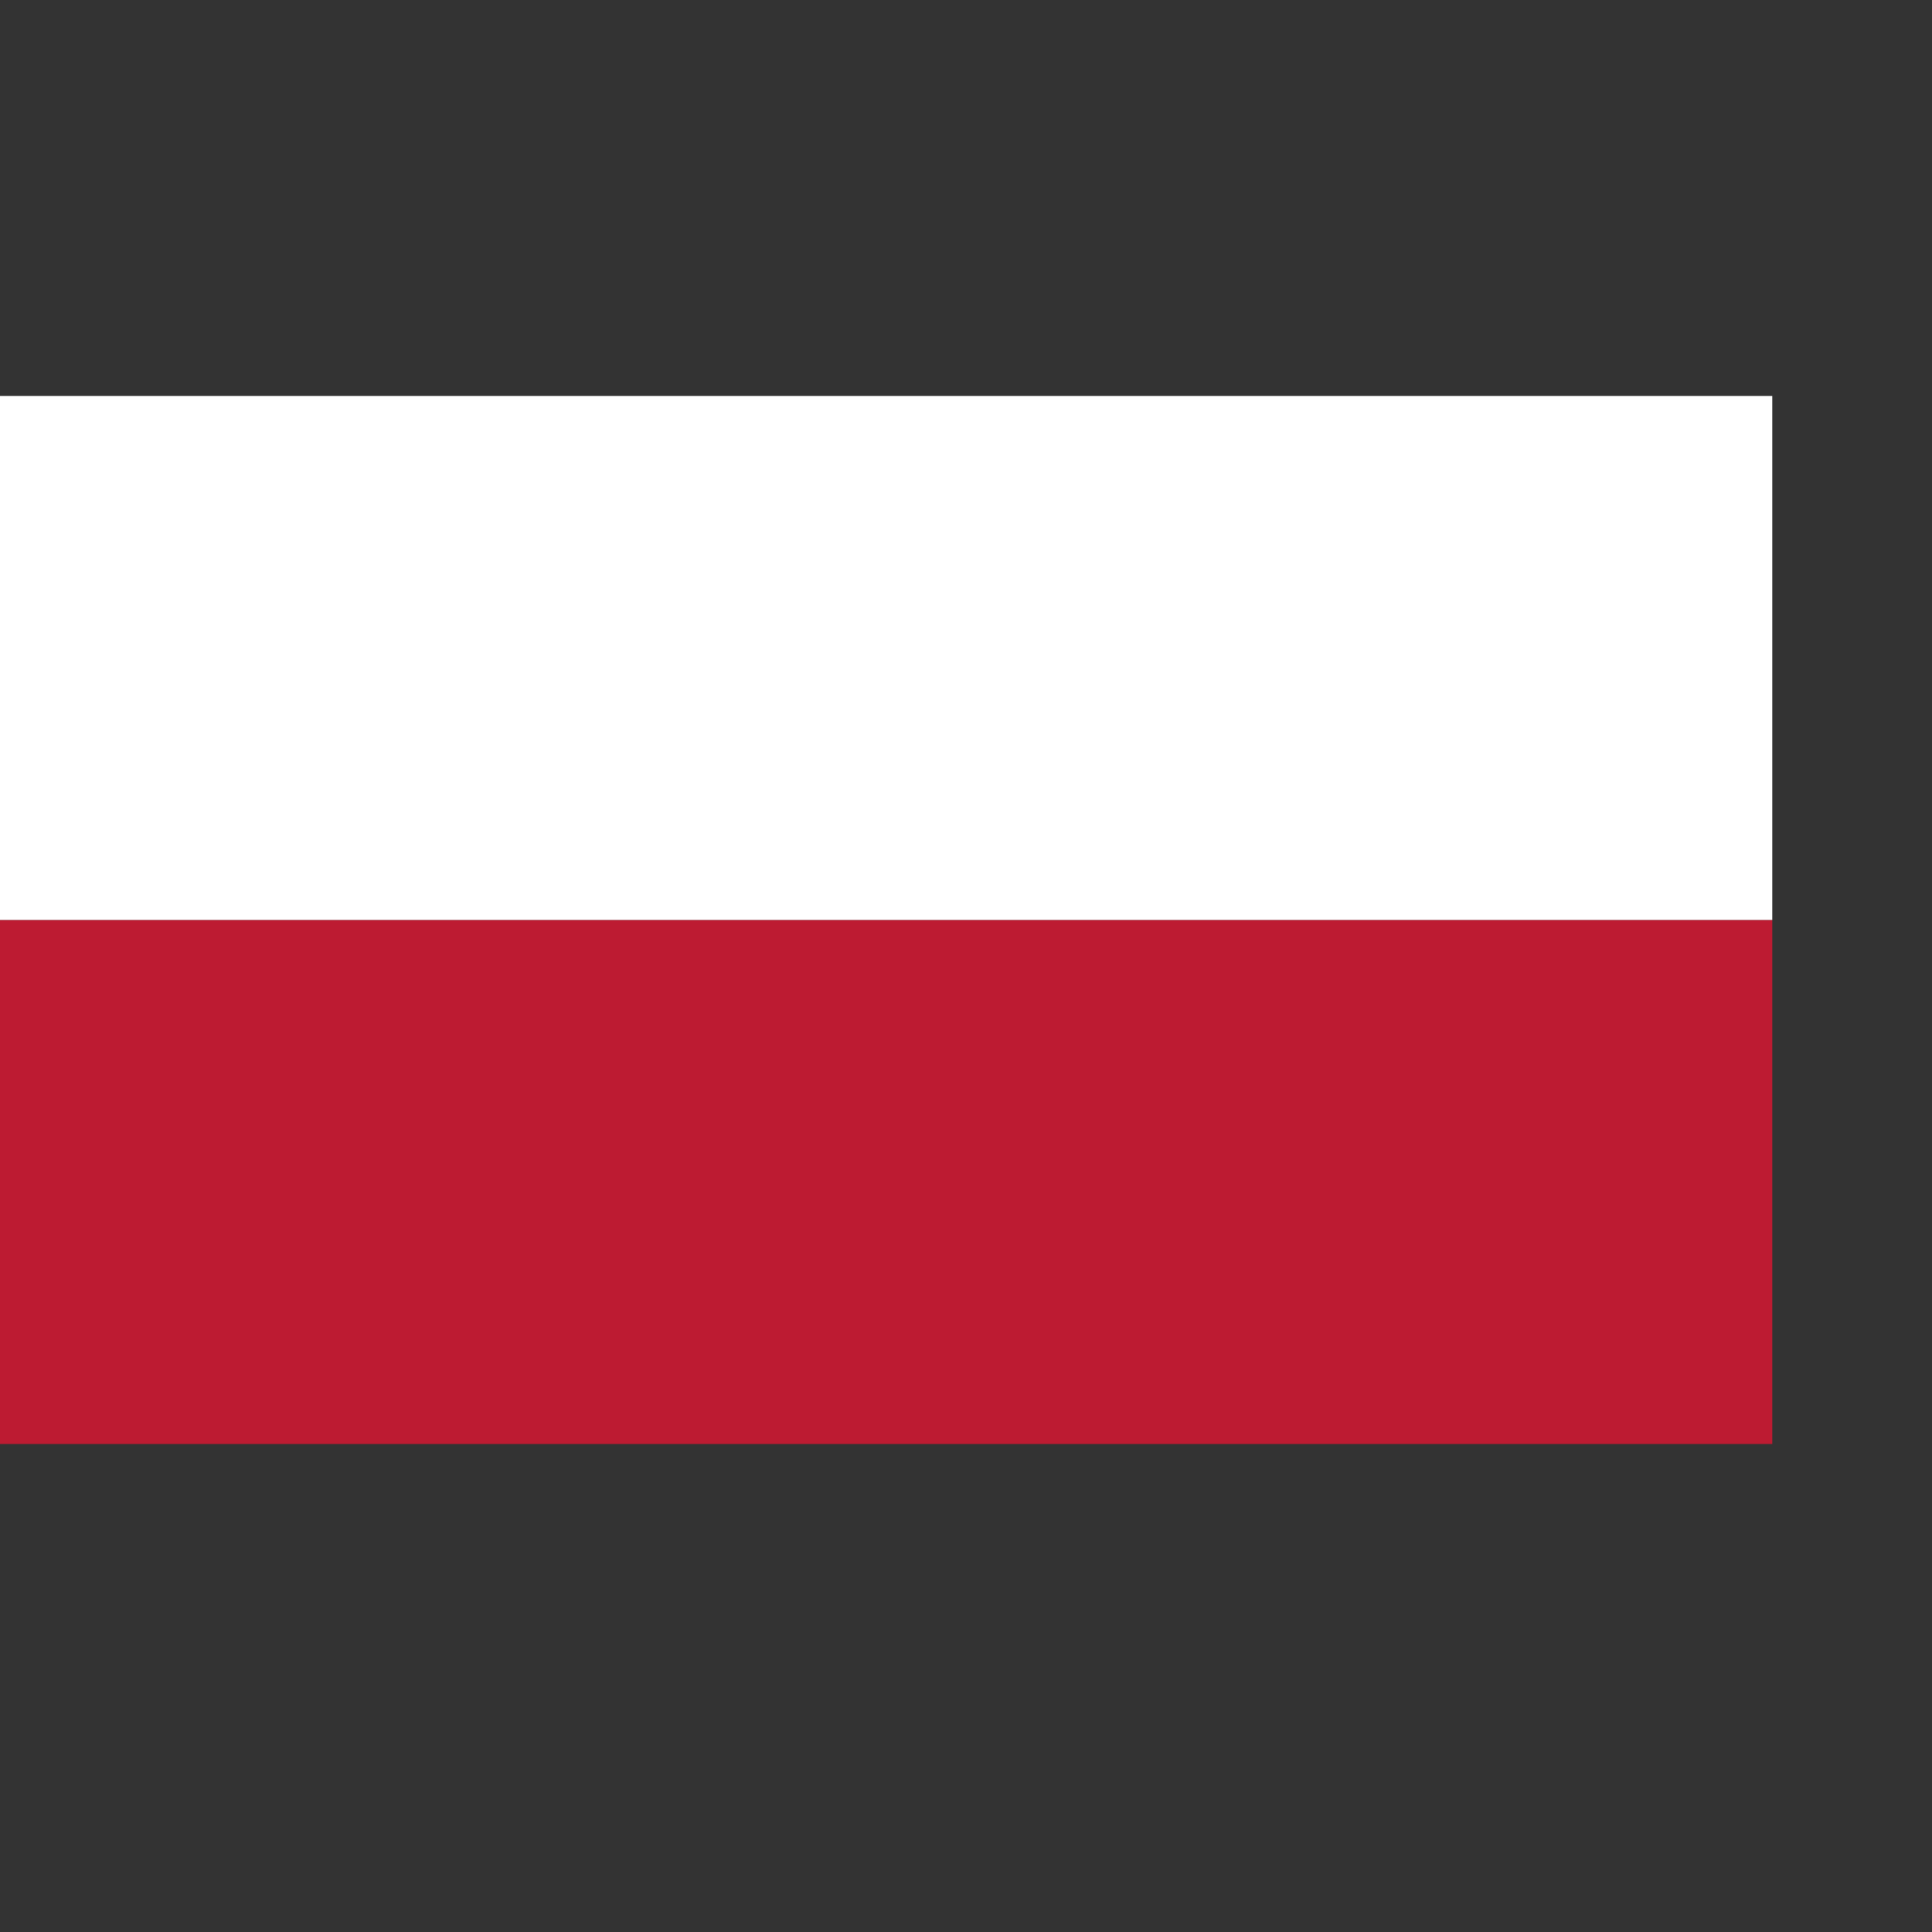 <?xml version="1.0" encoding="UTF-8" standalone="no"?>
<!-- Created with Inkscape (http://www.inkscape.org/) -->

<svg
   xmlns:dc="http://purl.org/dc/elements/1.1/"
   xmlns:cc="http://creativecommons.org/ns#"
   xmlns:rdf="http://www.w3.org/1999/02/22-rdf-syntax-ns#"
   xmlns:svg="http://www.w3.org/2000/svg"
   xmlns="http://www.w3.org/2000/svg"
   xmlns:sodipodi="http://sodipodi.sourceforge.net/DTD/sodipodi-0.dtd"
   xmlns:inkscape="http://www.inkscape.org/namespaces/inkscape"
   width="48"
   height="48"
   viewBox="0 0 48 48"
   id="svg77671"
   version="1.1"
   inkscape:version="0.91 r13725"
   sodipodi:docname="i18n-PL.svg">
  <rect x="0" y="0" width="48" height="48" fill="#333333" stroke="none"/>
  <defs
     id="defs77673">
    <clipPath
       id="clipPath8370"
       clipPathUnits="userSpaceOnUse">
      <path
         inkscape:connector-curvature="0"
         id="path8368"
         d="m 6690.08,4294.77 335.62,0 0,-195.82 -335.62,0 z" />
    </clipPath>
    <clipPath
       id="clipPath35762"
       clipPathUnits="userSpaceOnUse">
      <path
         inkscape:connector-curvature="0"
         id="path35760"
         d="m 4605.06,6583.13 335.62,0 0,-195.77 -335.62,0 z" />
    </clipPath>
    <clipPath
       id="clipPath7654"
       clipPathUnits="userSpaceOnUse">
      <path
         inkscape:connector-curvature="0"
         id="path7652"
         d="m 435.145,3913.36 335.625,0 0,-195.82 -335.625,0 z" />
    </clipPath>
    <clipPath
       id="clipPath5716"
       clipPathUnits="userSpaceOnUse">
      <path
         inkscape:connector-curvature="0"
         id="path5714"
         d="m 956.395,3150.55 335.625,0 0,-195.75 -335.625,0 z" />
    </clipPath>
    <clipPath
       id="clipPath9892"
       clipPathUnits="userSpaceOnUse">
      <path
         inkscape:connector-curvature="0"
         id="path9890"
         d="m 3562.58,4676.14 335.63,0 0,-195.78 -335.63,0 z" />
    </clipPath>
    <clipPath
       id="clipPath13494"
       clipPathUnits="userSpaceOnUse">
      <path
         inkscape:connector-curvature="0"
         id="path13492"
         d="m 5647.54,5243.17 335.62,0 0,195.78 -335.62,0 z" />
    </clipPath>
    <clipPath
       id="clipPath13506"
       clipPathUnits="userSpaceOnUse">
      <path
         inkscape:connector-curvature="0"
         id="path13504"
         d="m 5647.54,5438.95 335.62,0 0,-195.78 -335.62,0 z" />
    </clipPath>
    <clipPath
       id="clipPath14518"
       clipPathUnits="userSpaceOnUse">
      <path
         inkscape:connector-curvature="0"
         id="path14516"
         d="m 3562.59,5438.95 335.62,0 0,-195.78 -335.62,0 z" />
    </clipPath>
    <clipPath
       id="clipPath5752"
       clipPathUnits="userSpaceOnUse">
      <path
         inkscape:connector-curvature="0"
         id="path5750"
         d="m 7211.17,3531.95 335.63,0 0,-195.78 -335.63,0 z" />
    </clipPath>
    <clipPath
       id="clipPath5926"
       clipPathUnits="userSpaceOnUse">
      <path
         inkscape:connector-curvature="0"
         id="path5924"
         d="m 5126.25,3531.95 335.63,0 0,-195.78 -335.63,0 z" />
    </clipPath>
    <clipPath
       id="clipPath5772"
       clipPathUnits="userSpaceOnUse">
      <path
         inkscape:connector-curvature="0"
         id="path5770"
         d="m 6689.96,3531.95 335.61,0 0,-195.78 -335.61,0 z" />
    </clipPath>
  </defs>
  <sodipodi:namedview
     id="base"
     pagecolor="#ffffff"
     bordercolor="#666666"
     borderopacity="1.0"
     inkscape:pageopacity="0.0"
     inkscape:pageshadow="2"
     inkscape:zoom="18.020833"
     inkscape:cx="24"
     inkscape:cy="24"
     inkscape:document-units="px"
     inkscape:current-layer="layer1"
     showgrid="false"
     units="px"
     inkscape:window-width="1792"
     inkscape:window-height="1071"
     inkscape:window-x="0"
     inkscape:window-y="0"
     inkscape:window-maximized="1" />
  <g
     inkscape:label="Camada 1"
     inkscape:groupmode="layer"
     id="layer1"
     transform="translate(0,-1004.362)">
    <g
       id="g5766"
       transform="matrix(0.133,0,0,0.133,-890.369,570.488)">
      <g
         clip-path="url(#clipPath5772)"
         id="g5768">
        <path
           id="path5774"
           style="fill:#bd1b32;fill-opacity:1;fill-rule:nonzero;stroke:none"
           d="m 6689.96,3434.06 335.61,0 0,97.89 -335.61,0 0,-97.89"
           inkscape:connector-curvature="0" />
        <path
           id="path5776"
           style="fill:#ffffff;fill-opacity:1;fill-rule:nonzero;stroke:none"
           d="m 6689.96,3336.17 335.61,0 0,97.89 -335.61,0 0,-97.89"
           inkscape:connector-curvature="0" />
      </g>
    </g>
  </g>
</svg>
